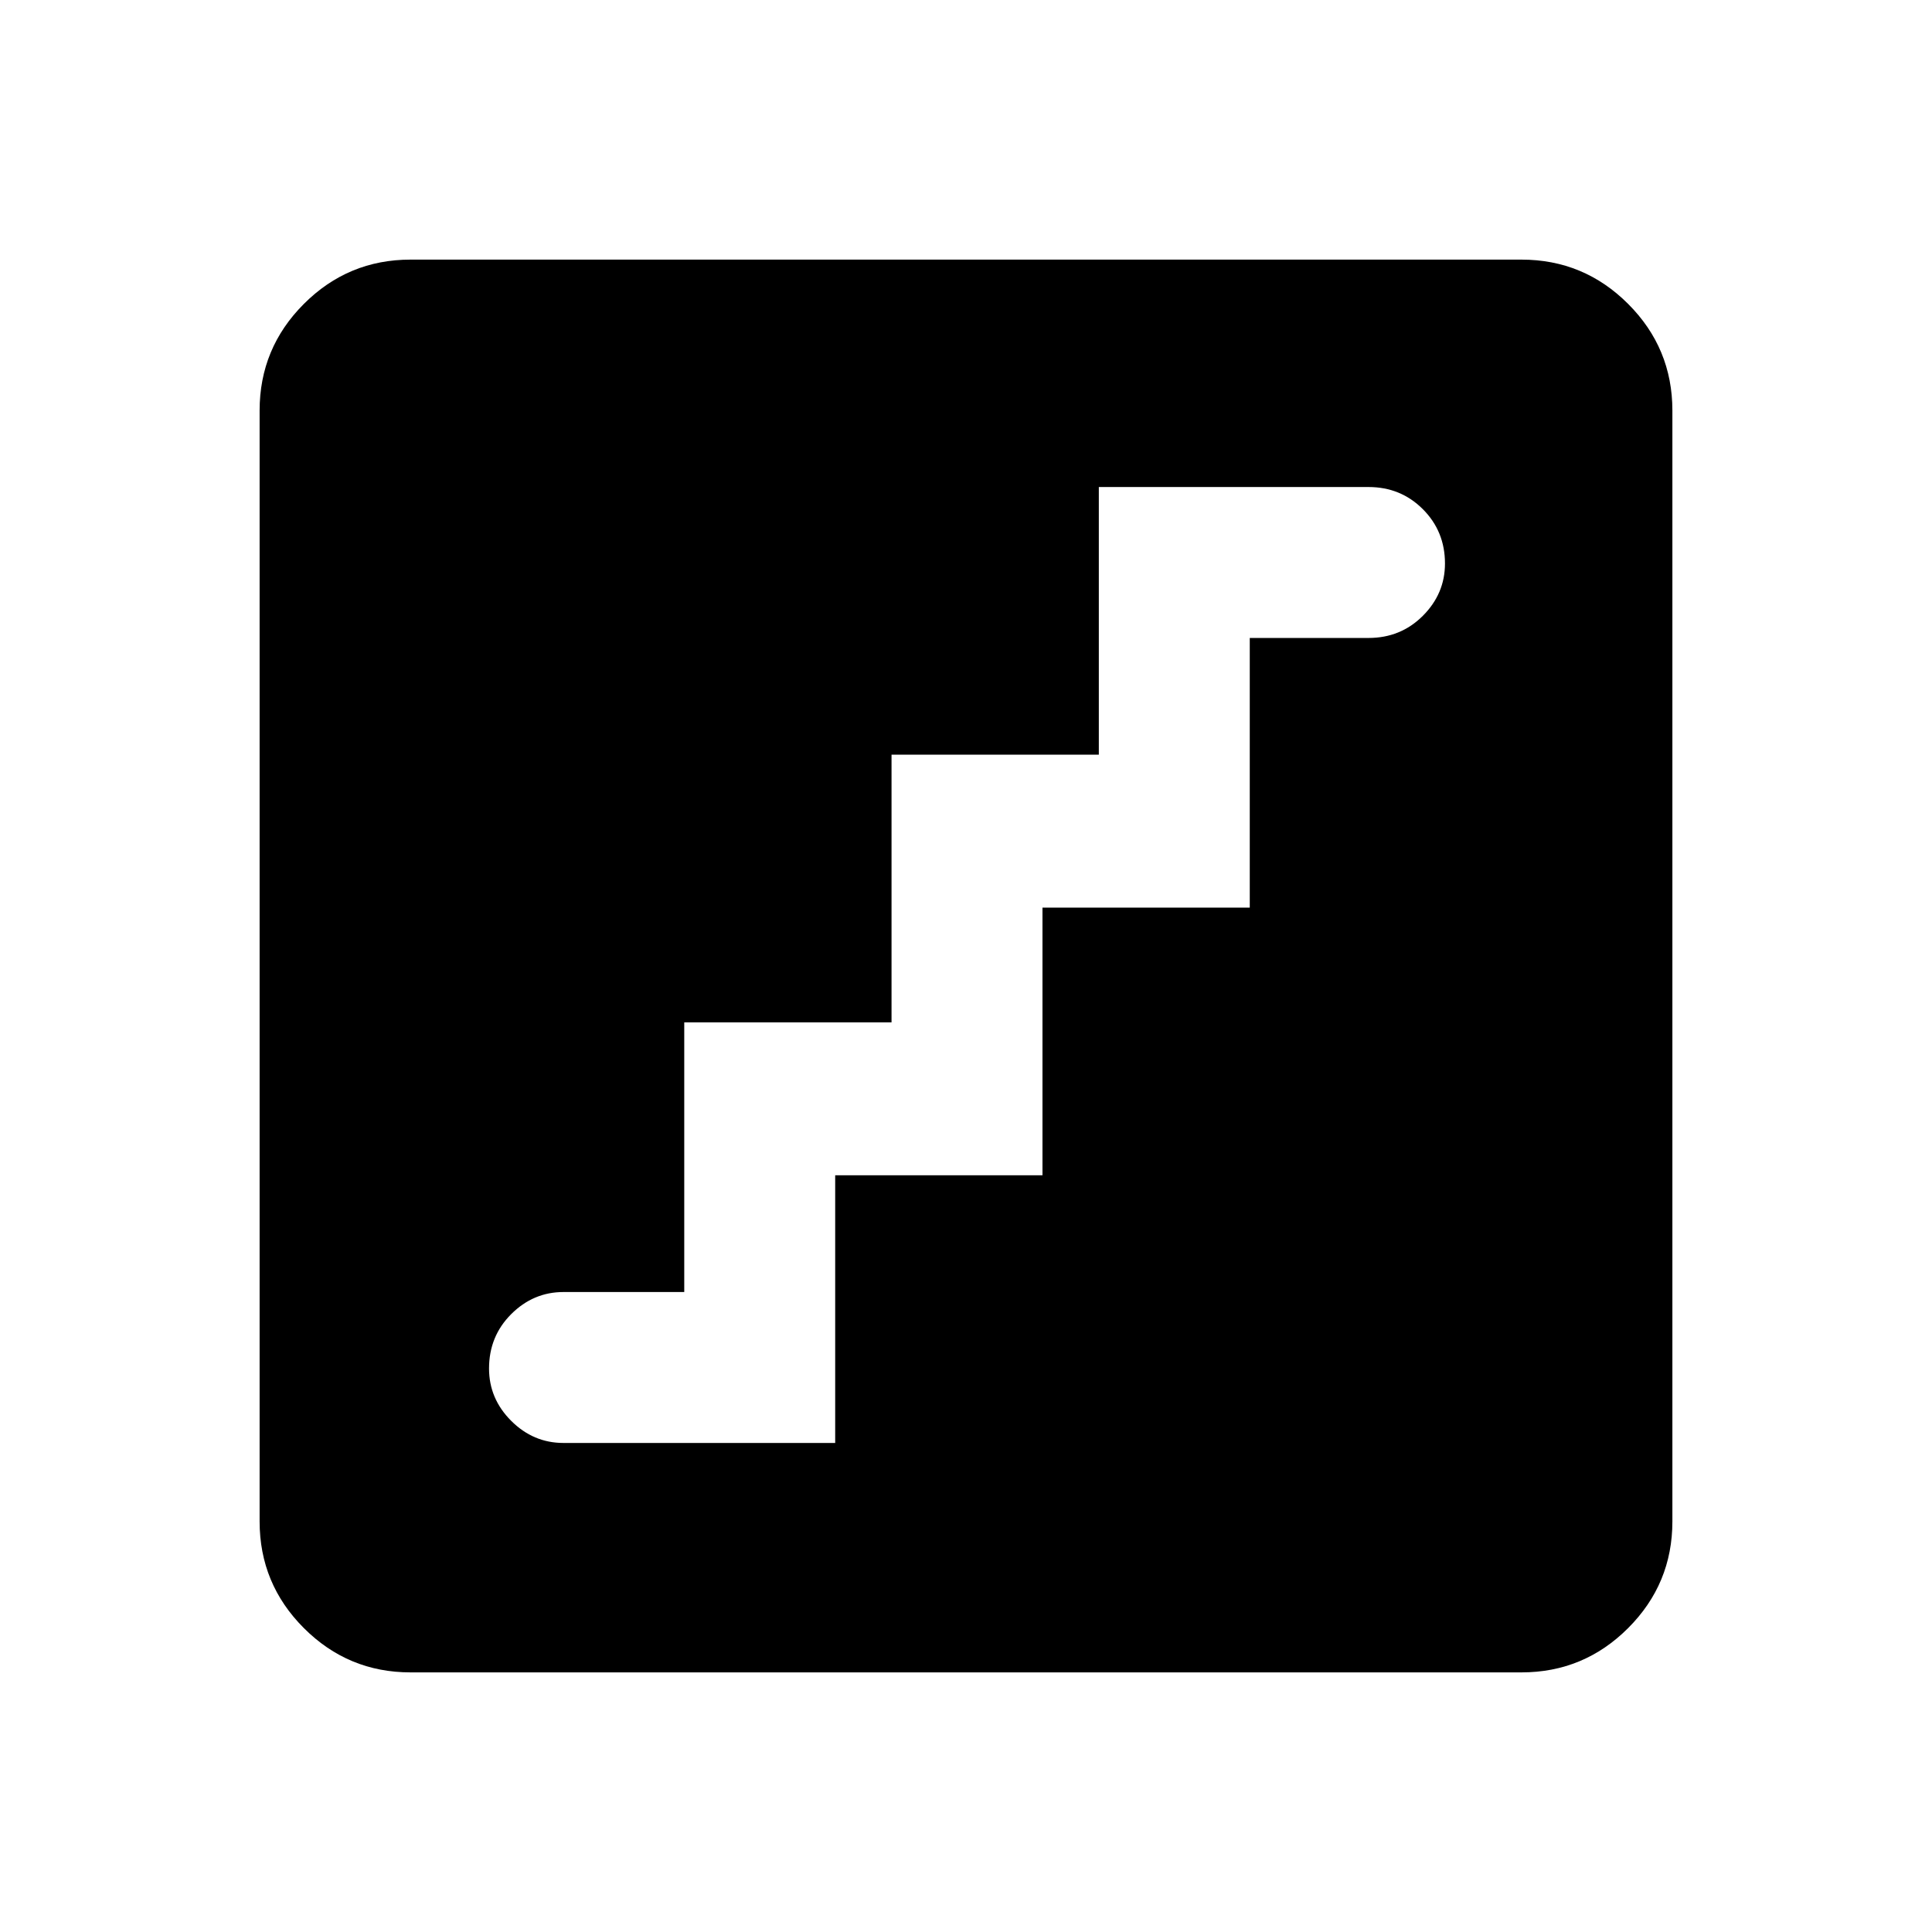<svg xmlns="http://www.w3.org/2000/svg" height="24" width="24"><path d="M7 17.925H10.375V14.6H12.95V11.275H15.525V7.925H17Q17.4 7.925 17.675 7.65Q17.95 7.375 17.95 7Q17.95 6.6 17.675 6.325Q17.4 6.05 17 6.05H13.65V9.375H11.075V12.7H8.5V16.05H7Q6.625 16.05 6.35 16.325Q6.075 16.6 6.075 17Q6.075 17.375 6.35 17.65Q6.625 17.925 7 17.925ZM5.1 20.775Q4.325 20.775 3.775 20.225Q3.225 19.675 3.225 18.9V5.1Q3.225 4.325 3.775 3.775Q4.325 3.225 5.1 3.225H18.9Q19.675 3.225 20.225 3.775Q20.775 4.325 20.775 5.1V18.9Q20.775 19.675 20.225 20.225Q19.675 20.775 18.9 20.775Z"/></svg>